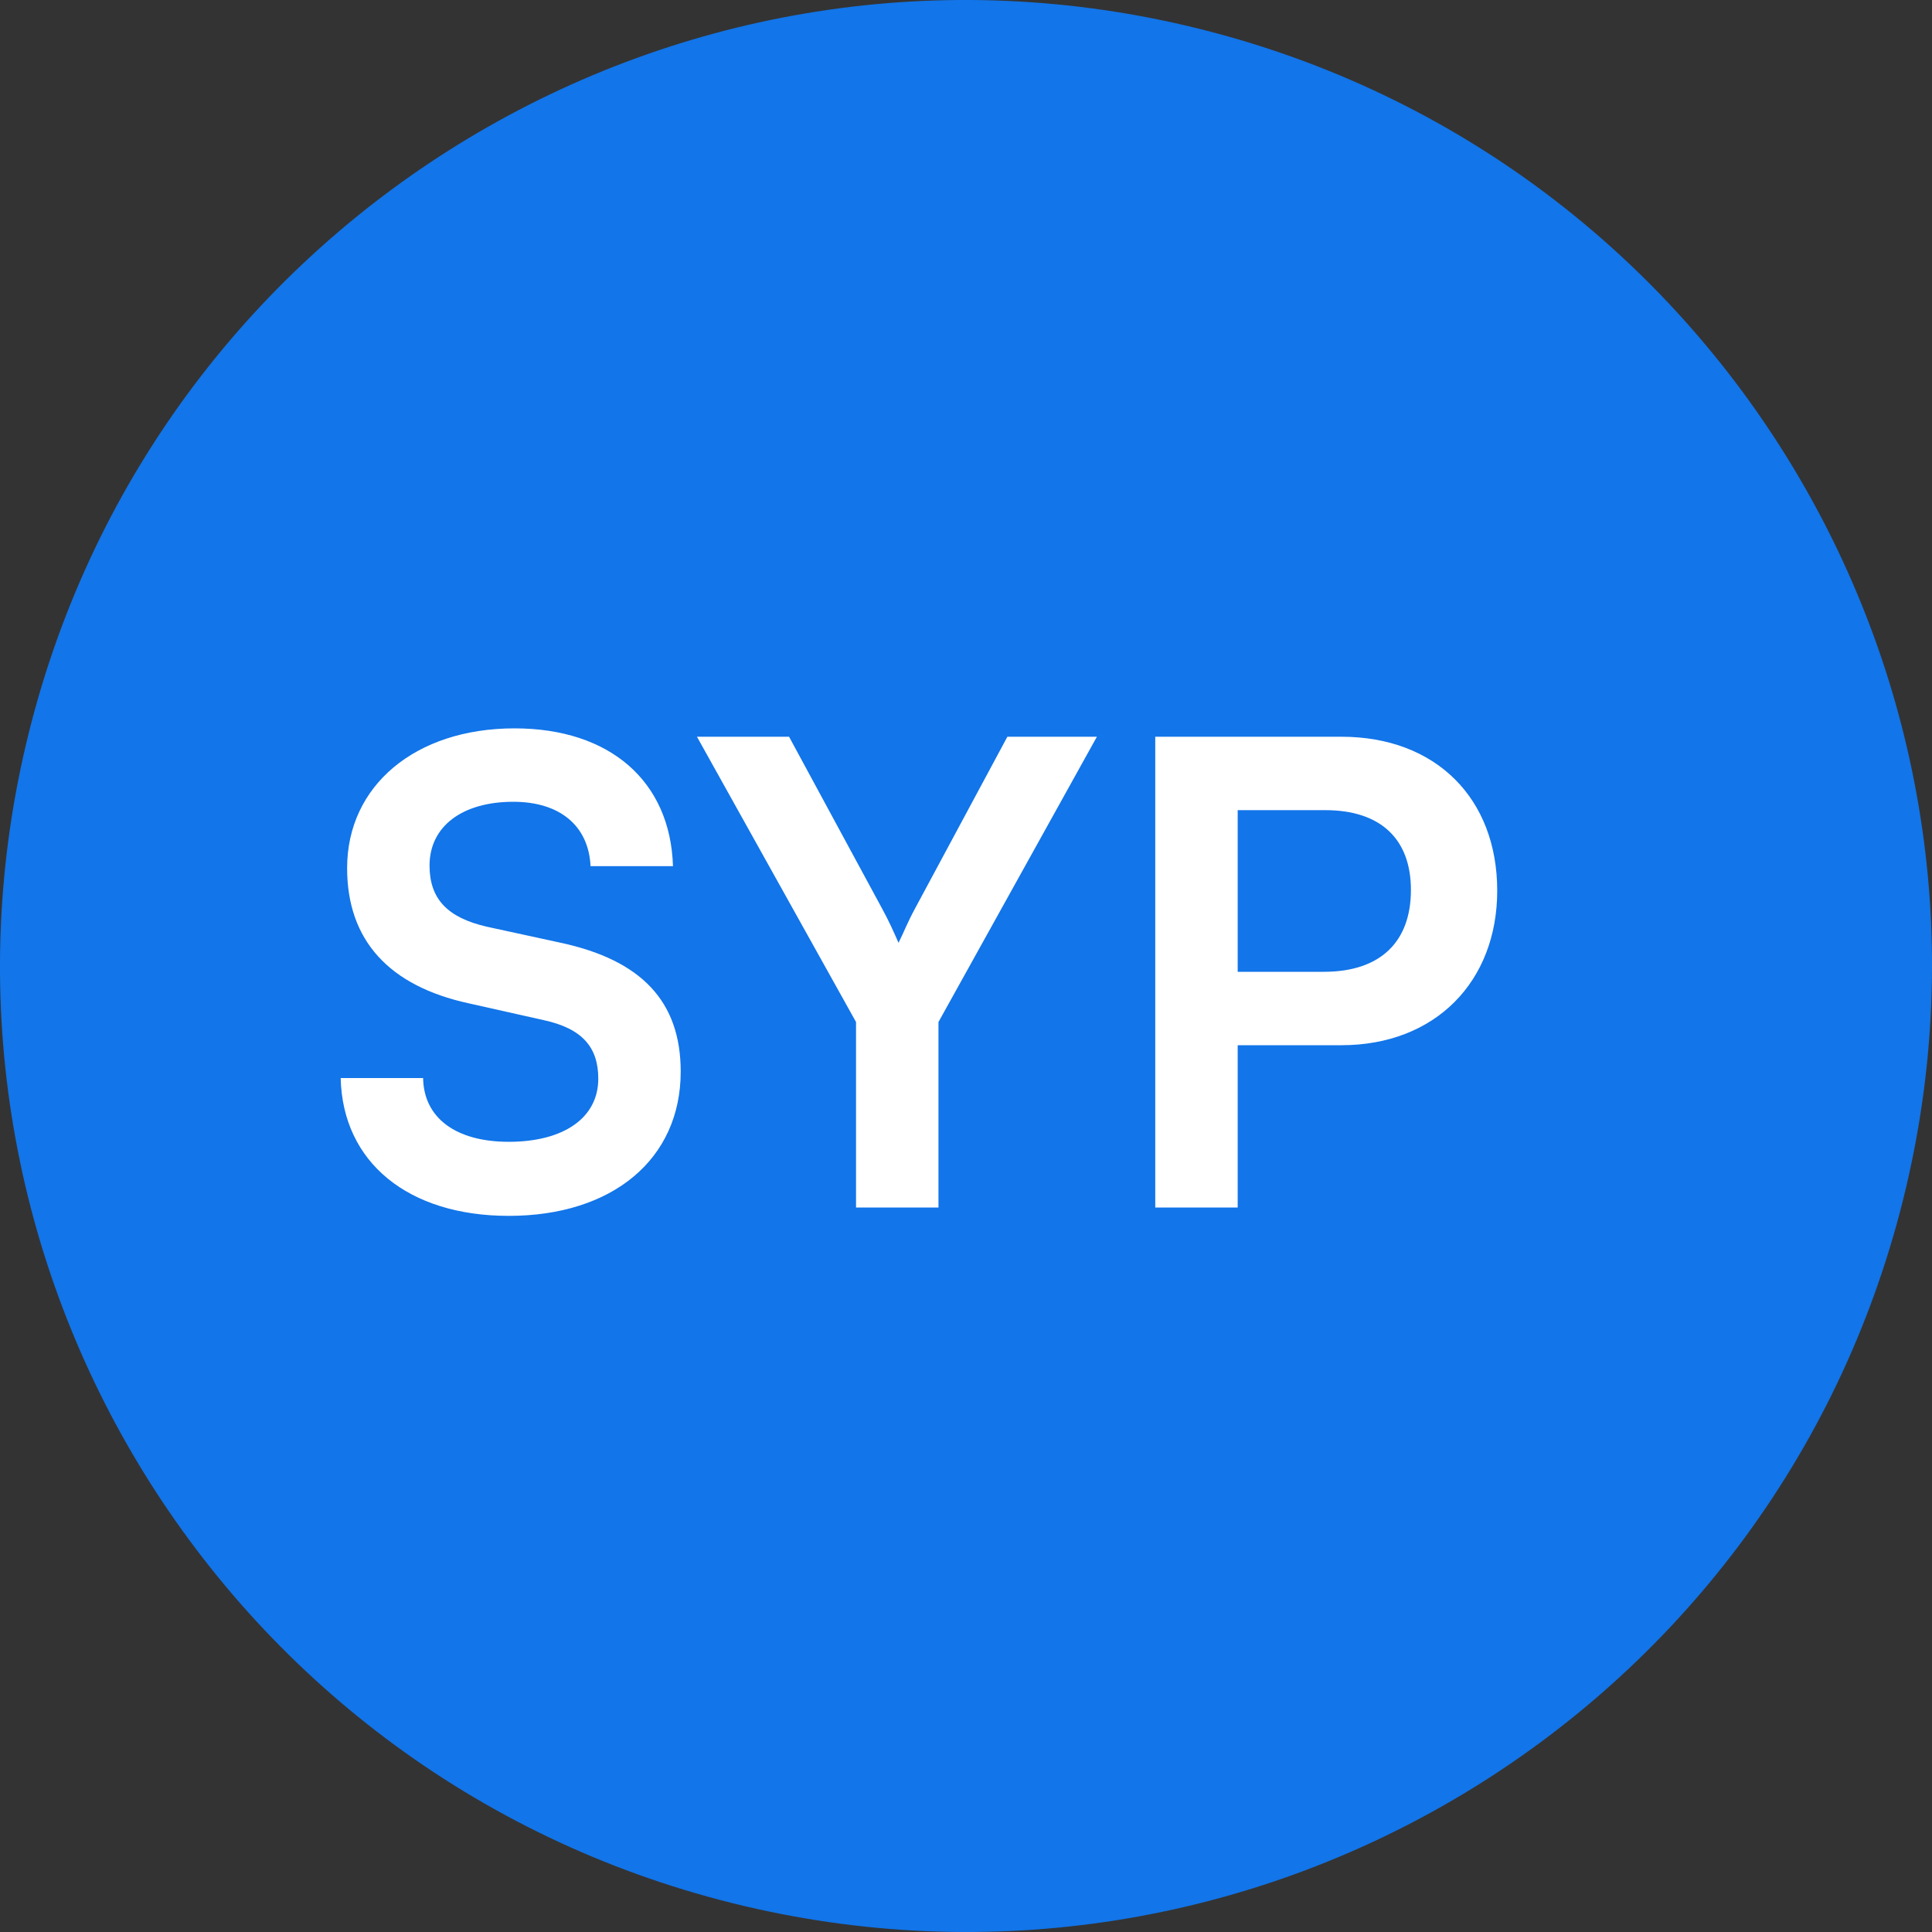 <svg width="24" height="24" viewBox="0 0 24 24" fill="none" xmlns="http://www.w3.org/2000/svg">
<rect x="0" y="0" width="24" height="24" fill="#333333" stroke="none"/>
<path d="M23.641 14.903C22.038 21.331 15.526 25.244 9.096 23.641C2.669 22.038 -1.244 15.527 0.359 9.098C1.962 2.669 8.473 -1.244 14.902 0.359C21.331 1.962 25.244 8.474 23.641 14.903Z" fill="#1275E9"/>
<path d="M4.312 10.784C4.312 9.76 5.16 9.048 6.392 9.048C7.576 9.048 8.328 9.704 8.36 10.76L7.336 10.76C7.312 10.256 6.952 9.96 6.376 9.96C5.744 9.96 5.336 10.264 5.336 10.752C5.336 11.168 5.56 11.4 6.048 11.512L6.968 11.712C7.968 11.928 8.456 12.44 8.456 13.312C8.456 14.4 7.608 15.104 6.32 15.104C5.072 15.104 4.256 14.44 4.232 13.392L5.256 13.392C5.264 13.888 5.664 14.184 6.32 14.184C7 14.184 7.432 13.888 7.432 13.4C7.432 13.008 7.232 12.776 6.752 12.672L5.824 12.464C4.832 12.248 4.312 11.68 4.312 10.784ZM10.634 12.696L8.658 9.152L9.802 9.152L10.954 11.28C11.042 11.44 11.098 11.568 11.162 11.712C11.234 11.568 11.266 11.472 11.37 11.28L12.514 9.152L13.626 9.152L11.658 12.696L11.658 15L10.634 15L10.634 12.696ZM16.663 12.984L15.375 12.984L15.375 15L14.351 15L14.351 9.152L16.663 9.152C17.839 9.152 18.599 9.92 18.599 11.064C18.599 12.192 17.831 12.984 16.663 12.984ZM16.463 10.064L15.375 10.064L15.375 12.072L16.447 12.072C17.151 12.072 17.527 11.696 17.527 11.056C17.527 10.416 17.143 10.064 16.463 10.064Z" fill="white"/>
</svg>
